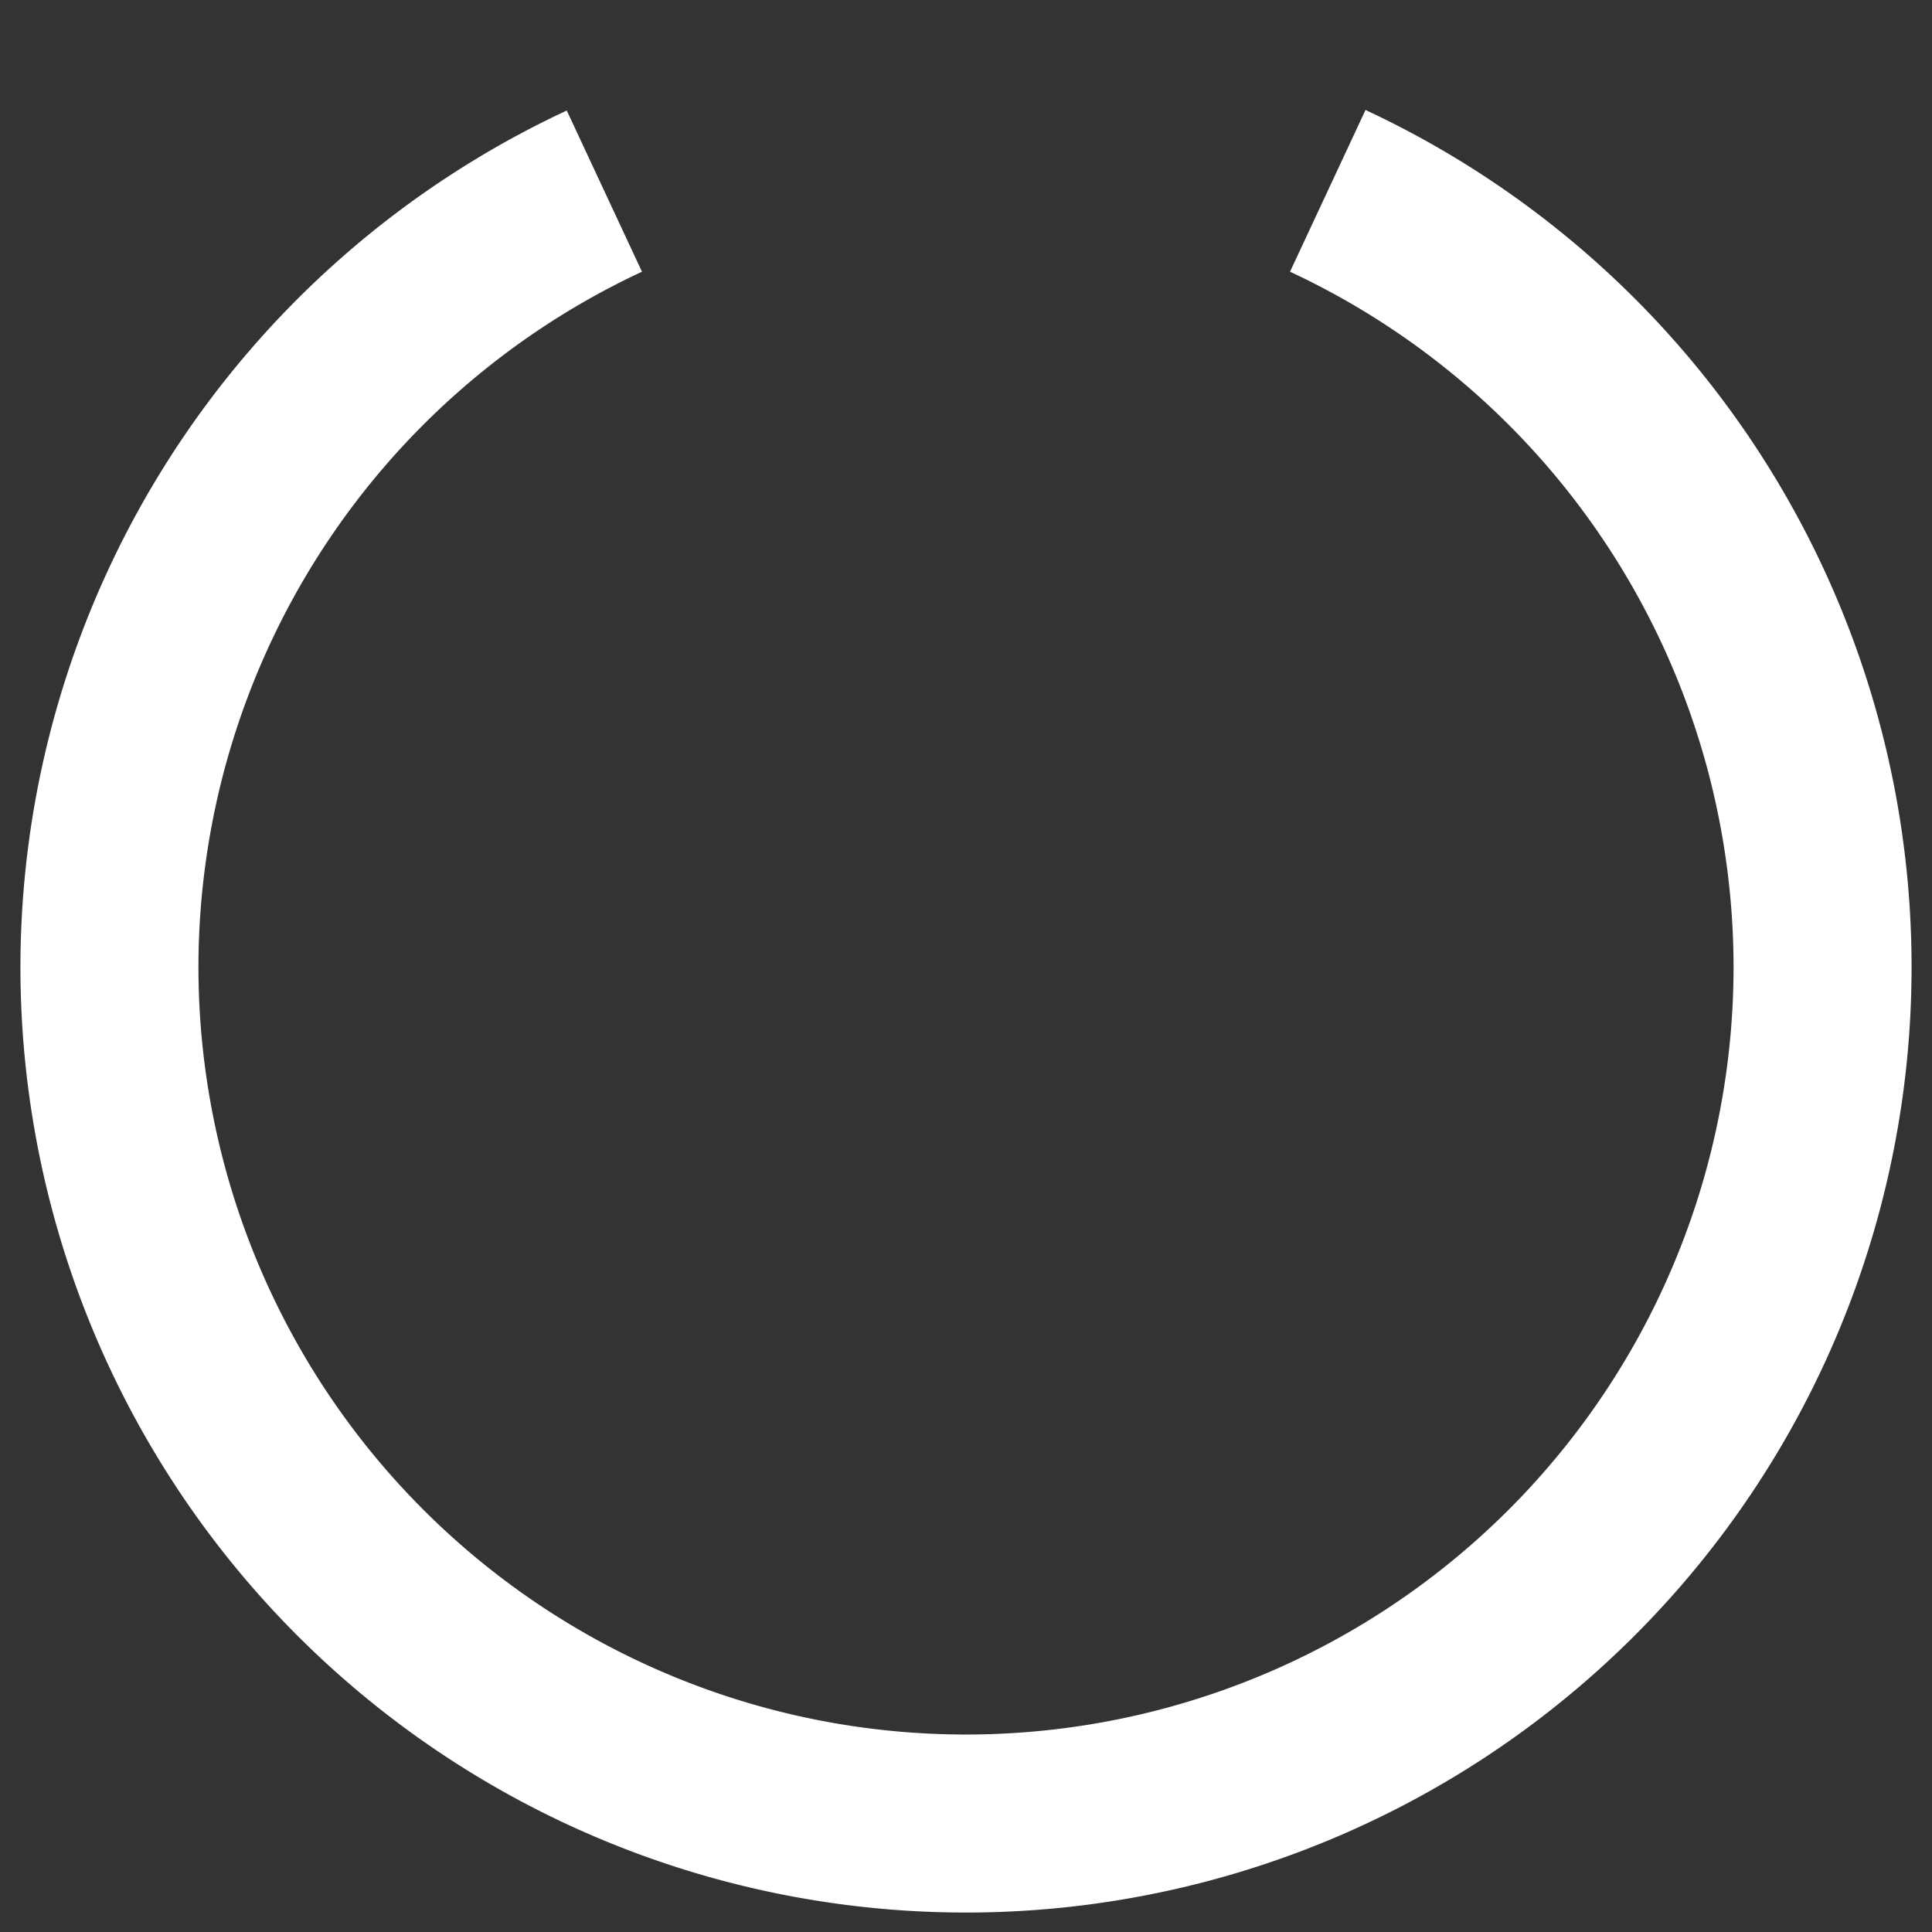 <?xml version="1.0" encoding="UTF-8" standalone="no"?>
<svg
   viewBox="0 0 14 14"
   xmlns="http://www.w3.org/2000/svg"
   xmlns:svg="http://www.w3.org/2000/svg">
  <rect x="0" y="0" width="14" height="14" fill="#333333" stroke="none"/>
  <path
     id="path958"
     style="fill:#ffffff"
     d="M 9.895,0.797 9.348,1.969 A 5.563,5.563 0 0 1 12.562,7.007 5.563,5.563 0 0 1 7,12.569 5.563,5.563 0 0 1 1.438,7.007 5.563,5.563 0 0 1 4.652,1.969 L 4.107,0.801 A 6.852,6.852 0 0 0 0.148,7.007 6.852,6.852 0 0 0 7,13.859 6.852,6.852 0 0 0 13.852,7.007 6.852,6.852 0 0 0 9.895,0.797 Z" />
</svg>
